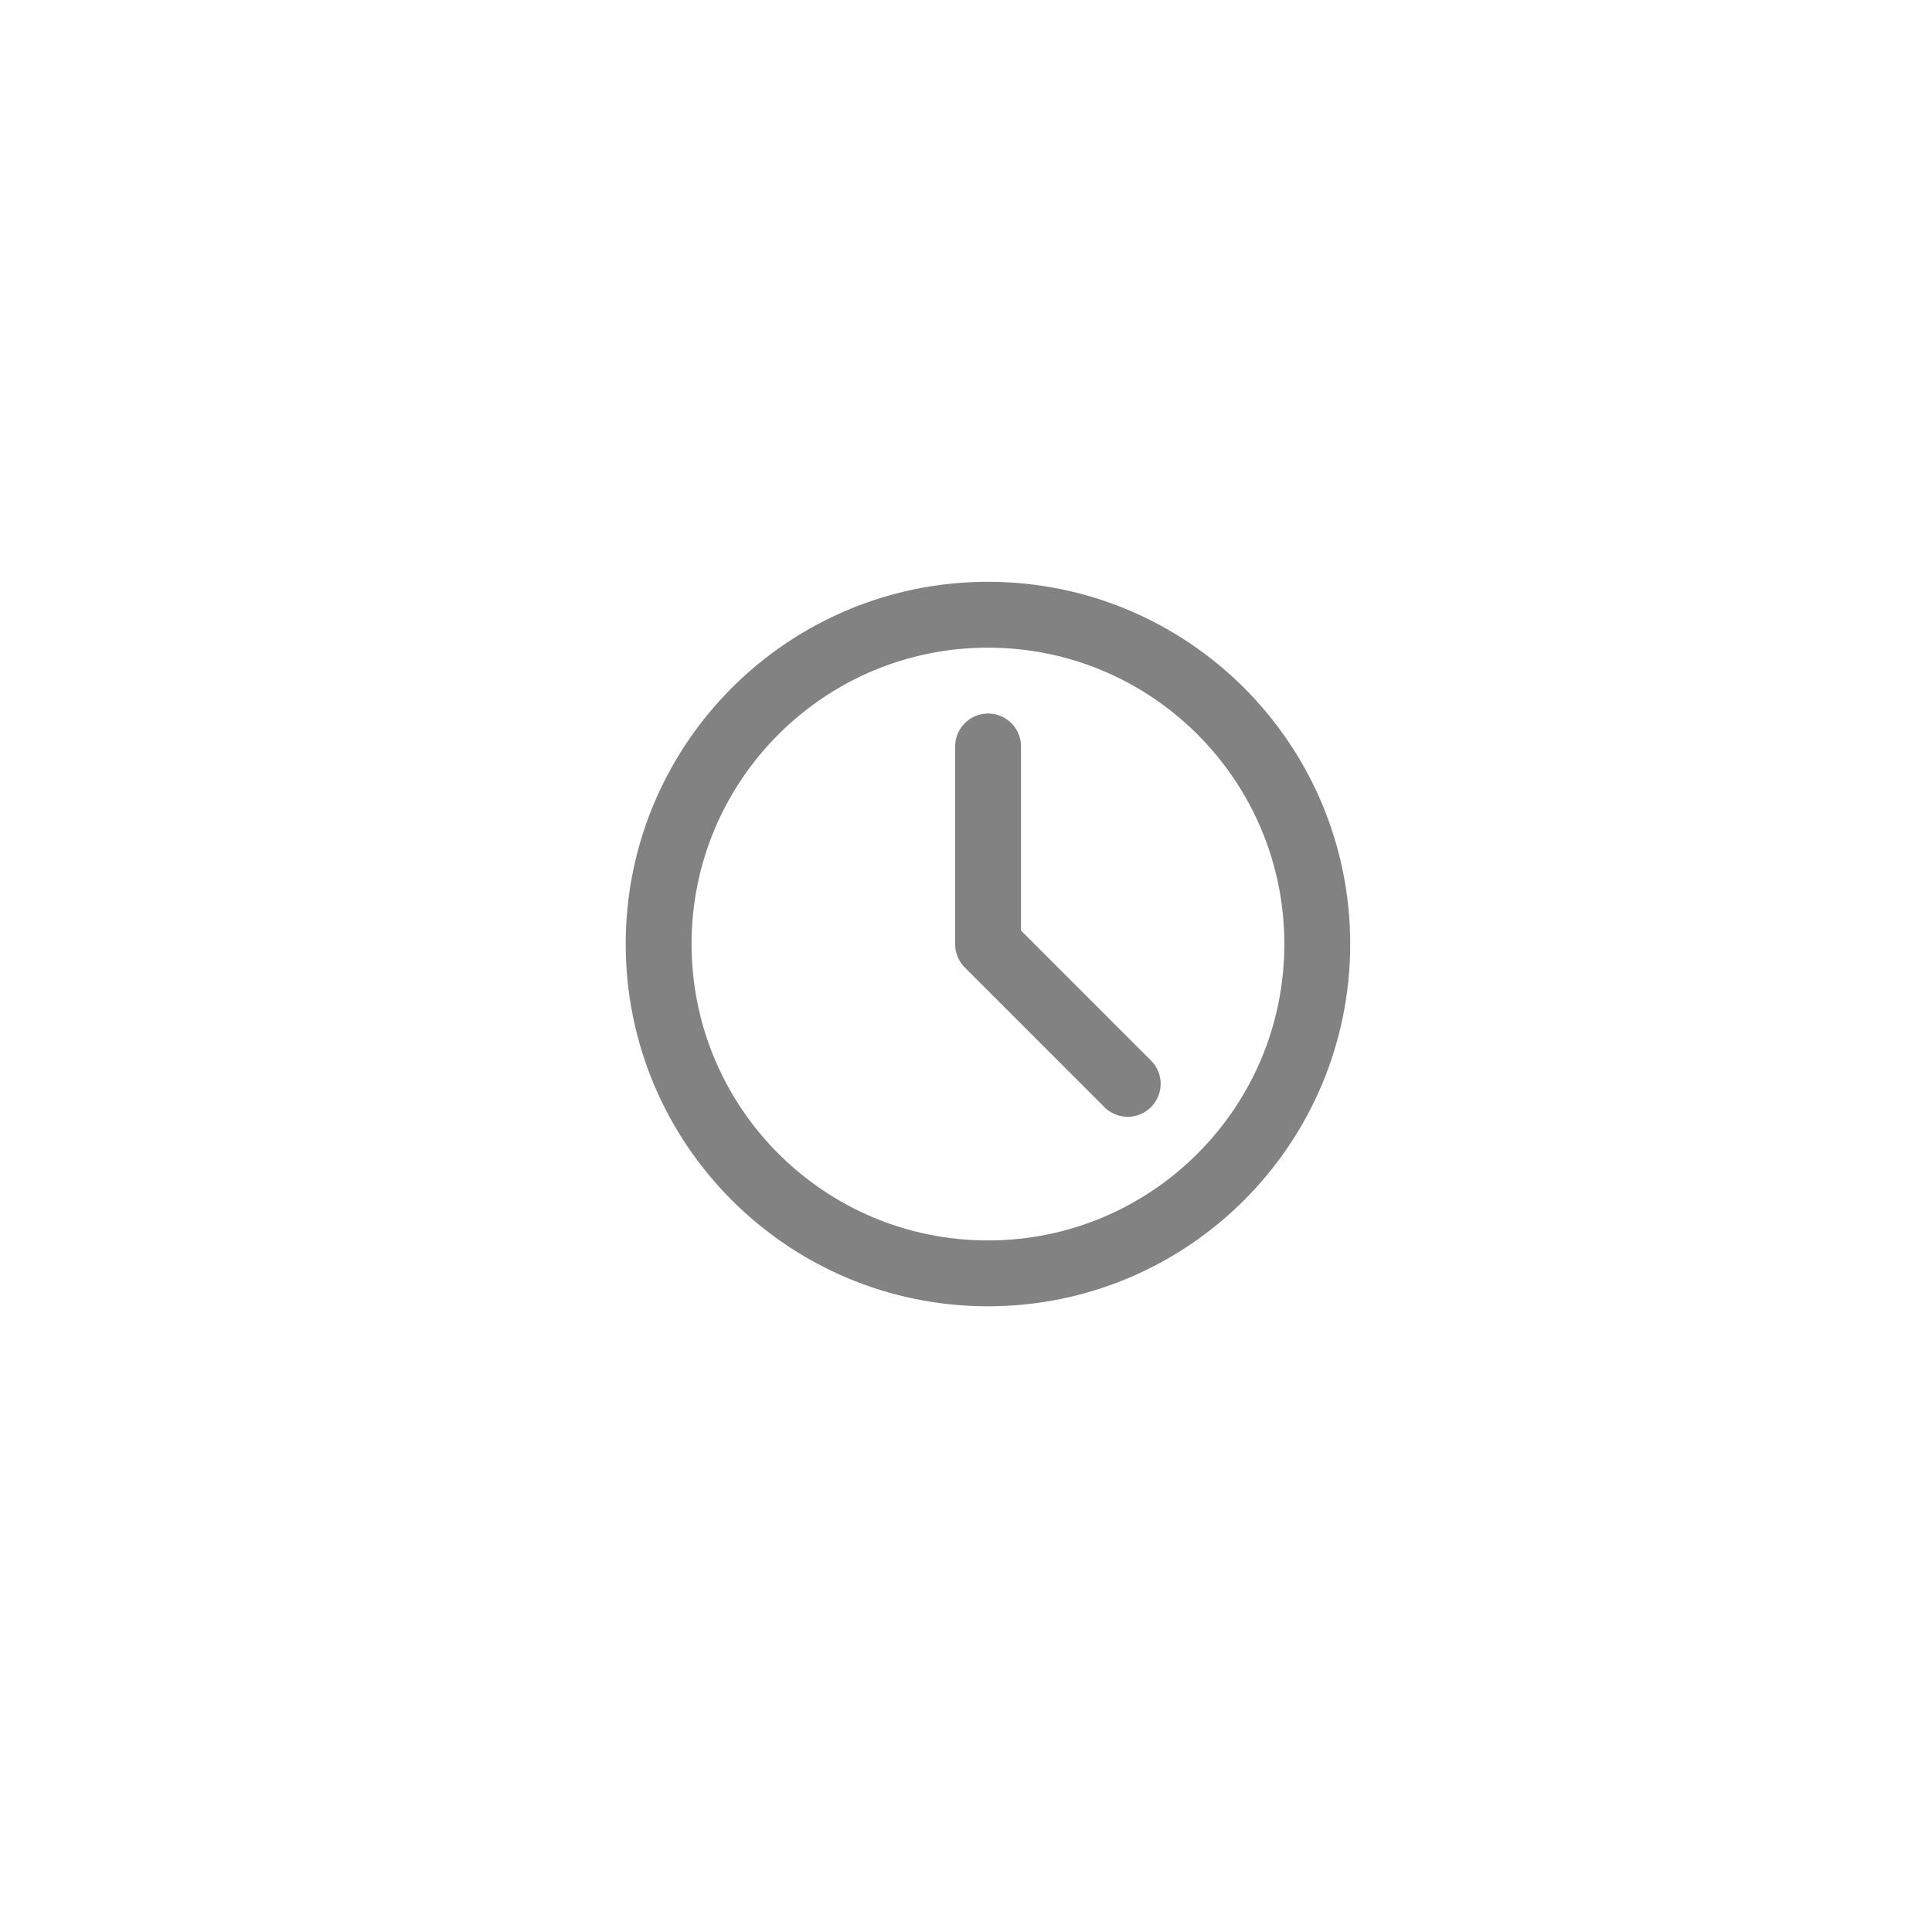 <svg width="44" height="44" viewBox="0 0 44 44" fill="none" xmlns="http://www.w3.org/2000/svg">
<path d="M22.5 29C26.642 29 30 25.642 30 21.5C30 17.358 26.642 14 22.5 14C18.358 14 15 17.358 15 21.5C15 25.642 18.358 29 22.5 29Z" stroke="#828282" stroke-width="1.5" stroke-linejoin="round"/>
<path d="M22.503 17V21.504L25.683 24.684" stroke="#828282" stroke-width="1.5" stroke-linecap="round" stroke-linejoin="round"/>
</svg>
